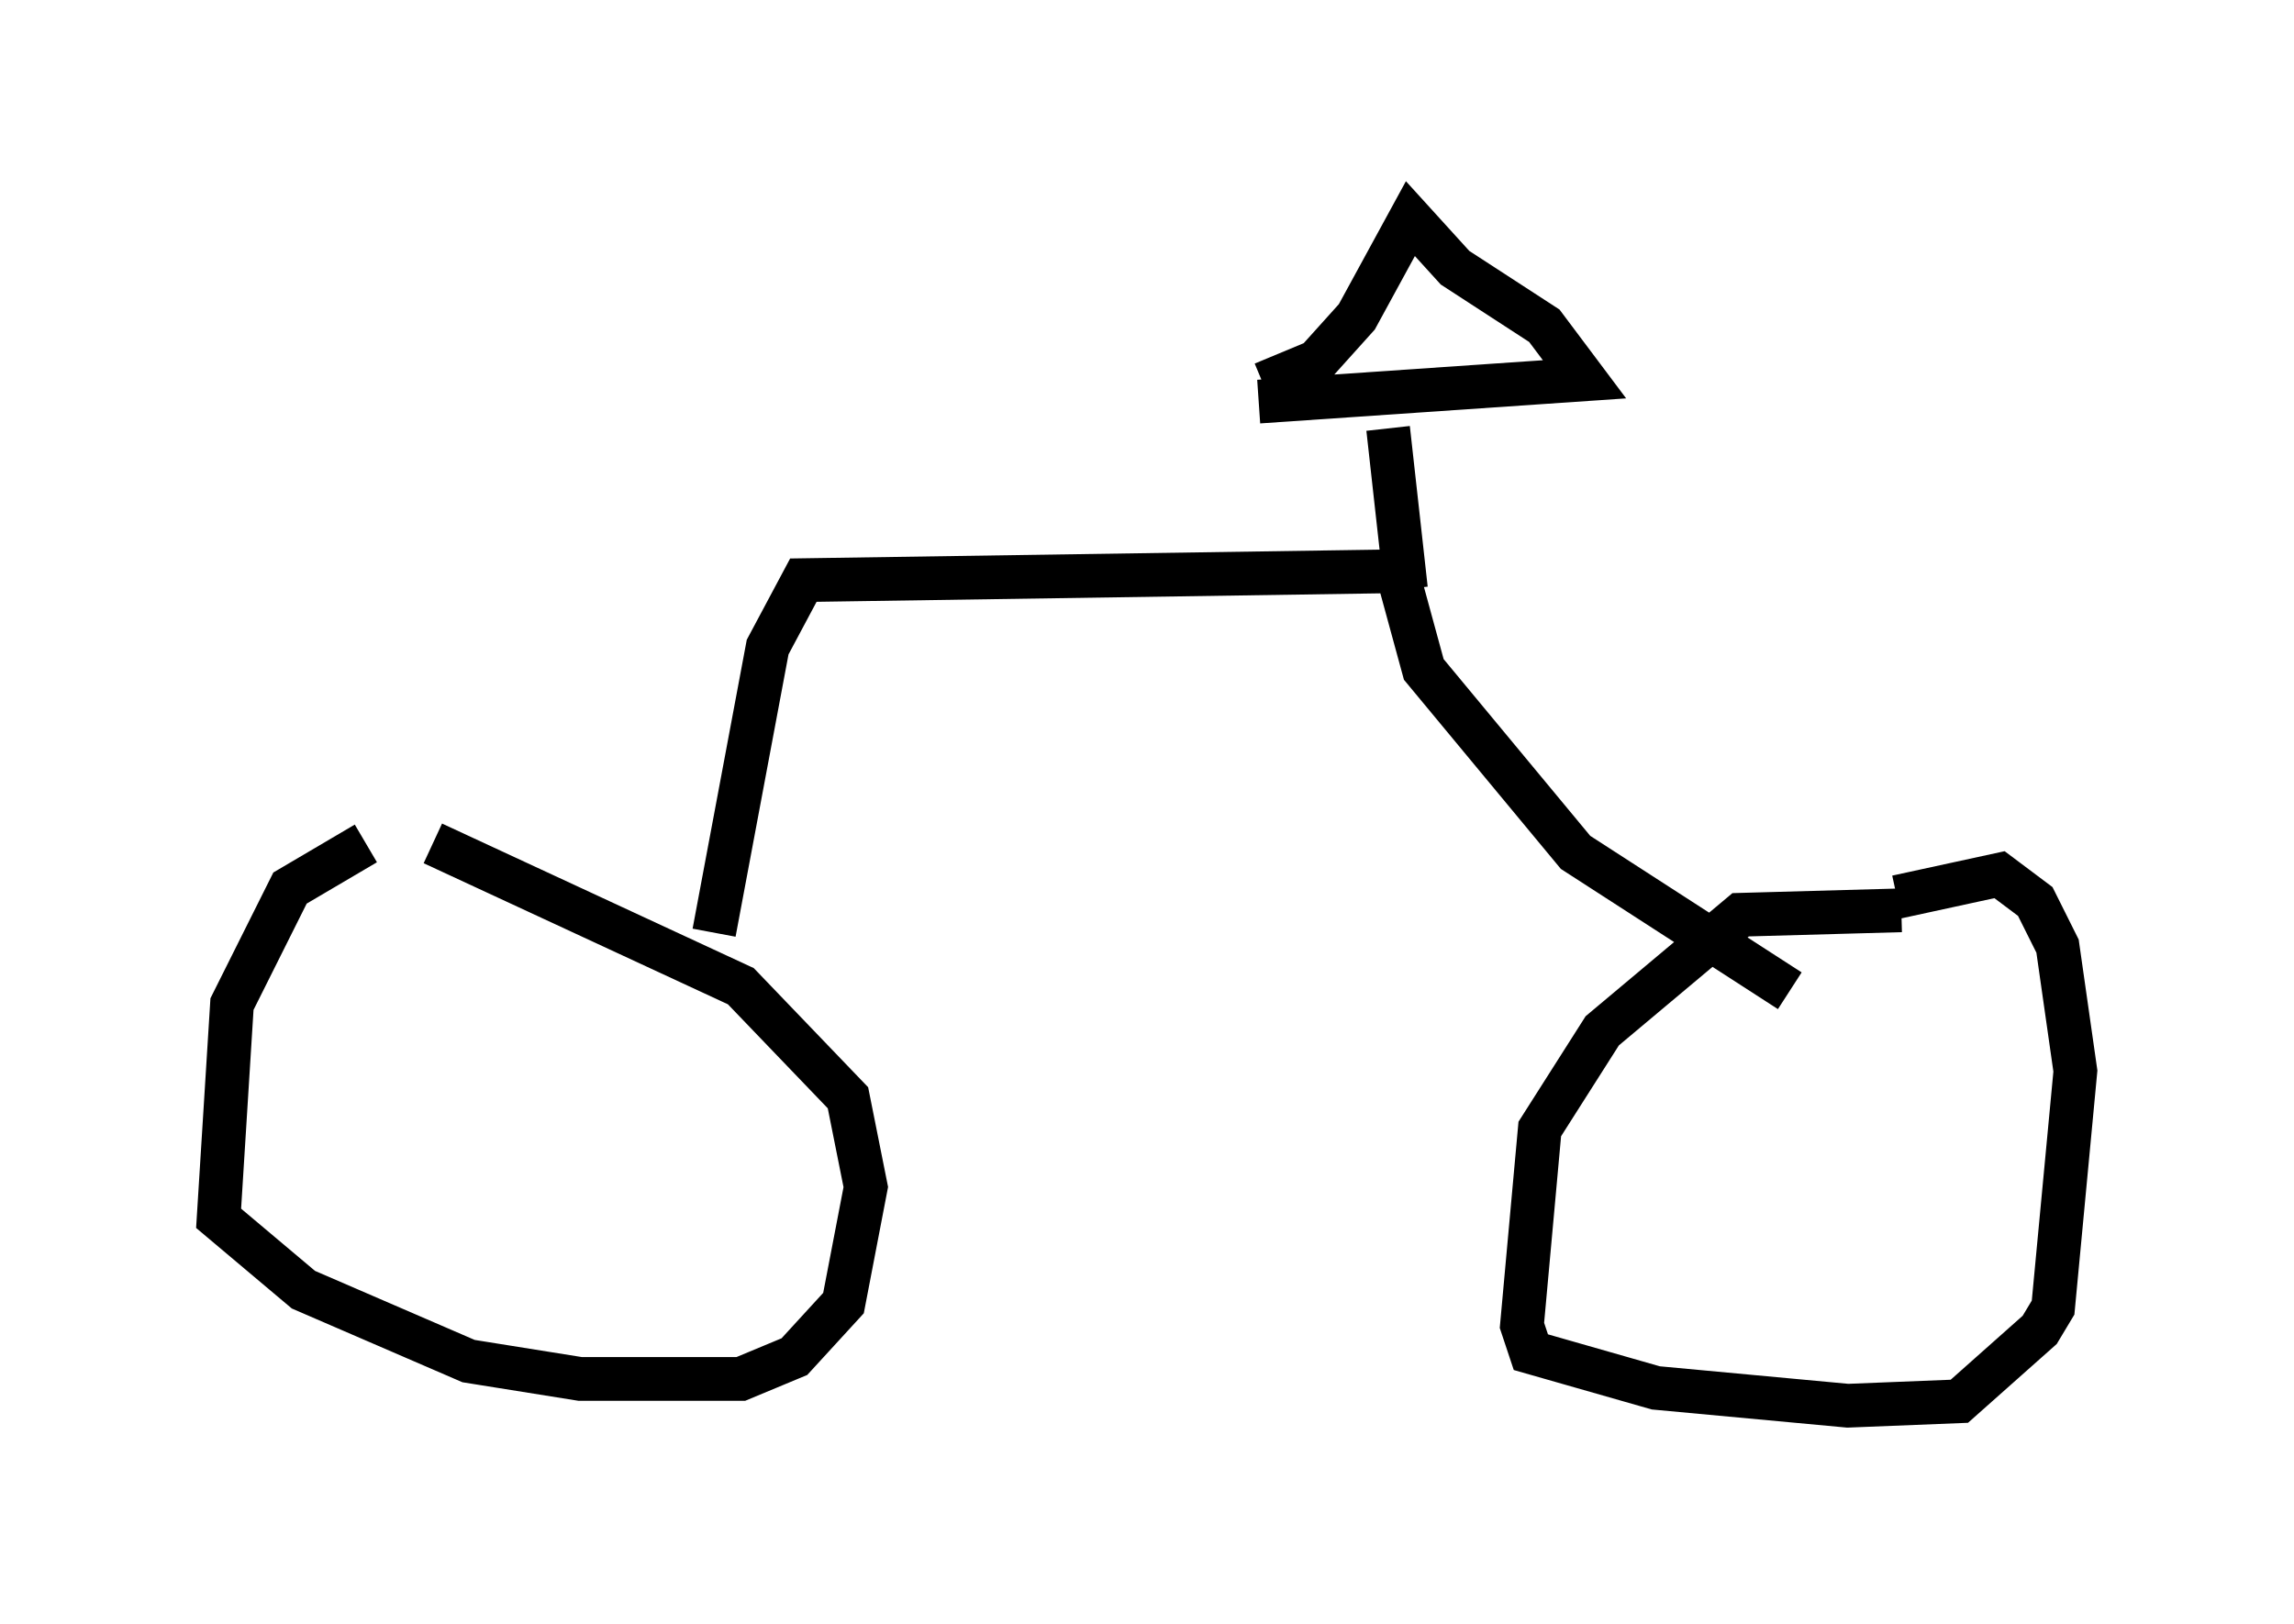 <?xml version="1.0" encoding="utf-8" ?>
<svg baseProfile="full" height="37.154" version="1.1" width="52.467" xmlns="http://www.w3.org/2000/svg" xmlns:ev="http://www.w3.org/2001/xml-events" xmlns:xlink="http://www.w3.org/1999/xlink"><defs /><rect fill="white" height="37.154" width="52.467" x="0" y="0" /><path d="M10.41, 19.088 m-2.042, 0.204 l-1.735, 1.021 -1.327, 2.654 l-0.306, 4.9 1.94, 1.633 l3.777, 1.633 2.552, 0.408 l3.675, 0.0 1.225, -0.51 l1.123, -1.225 0.51, -2.654 l-0.408, -2.042 -2.45, -2.552 l-7.044, -3.267 m33.586, 1.531 l-3.675, 0.102 -3.165, 2.654 l-1.429, 2.246 -0.408, 4.492 l0.204, 0.613 2.858, 0.817 l4.39, 0.408 2.552, -0.102 l1.838, -1.633 0.306, -0.51 l0.51, -5.41 -0.408, -2.858 l-0.51, -1.021 -0.817, -0.613 l-2.348, 0.51 m-27.052, 0.817 l1.225, -6.533 0.817, -1.531 l13.577, -0.204 0.613, 2.246 l3.471, 4.185 4.9, 3.165 m-8.779, -9.188 l-0.408, -3.675 m-2.96, -0.613 l7.452, -0.51 -0.919, -1.225 l-2.042, -1.327 -1.021, -1.123 l-1.225, 2.246 -0.919, 1.021 l-1.225, 0.51 m-10.004, 3.981 " fill="none" stroke="black" stroke-width="1" /></svg>
